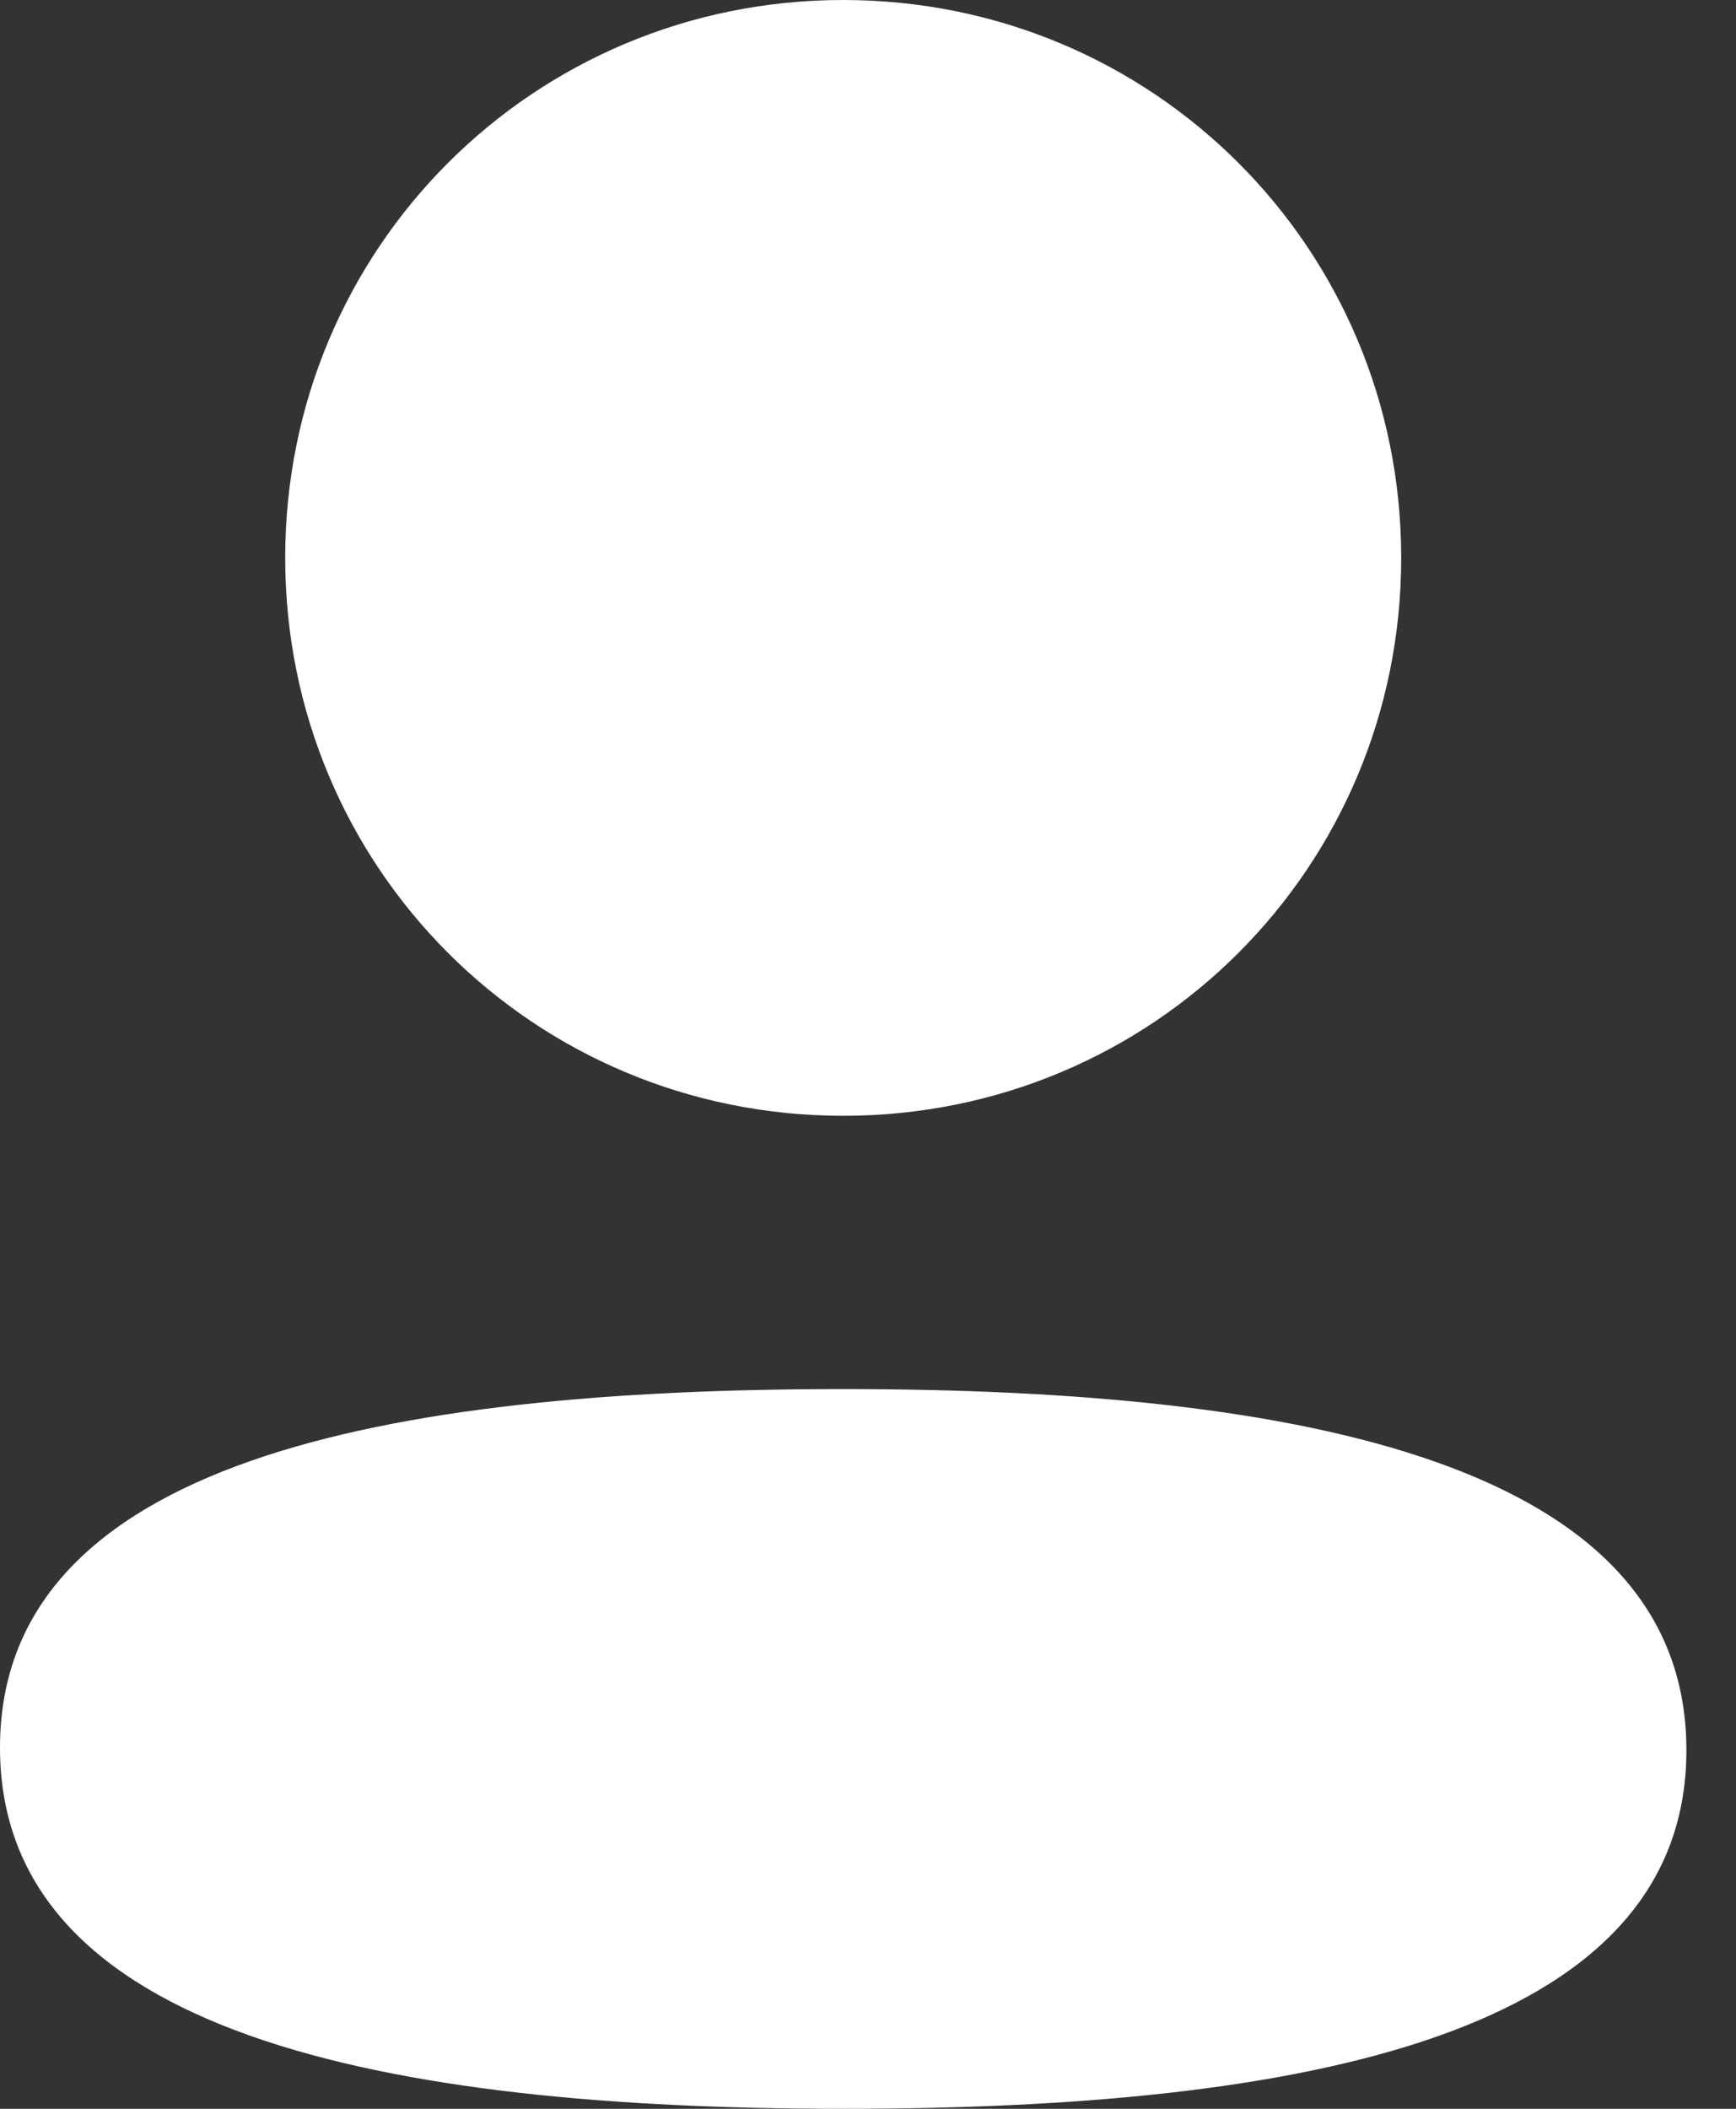<svg width="14" height="17" viewBox="0 0 14 17" fill="none" xmlns="http://www.w3.org/2000/svg">
<rect x="0" y="0" width="14" height="17" fill="#333333" stroke="none"/>
<path fill-rule="evenodd" clip-rule="evenodd" d="M11.3 4.497C11.3 6.994 9.298 8.995 6.8 8.995C4.303 8.995 2.3 6.994 2.3 4.497C2.3 2.001 4.303 0 6.8 0C9.298 0 11.3 2.001 11.3 4.497ZM6.8 17C3.113 17 0 16.4 0 14.088C0 11.776 3.133 11.198 6.8 11.198C10.488 11.198 13.6 11.797 13.6 14.109C13.6 16.422 10.467 17 6.8 17Z" fill="white"/>
</svg>
